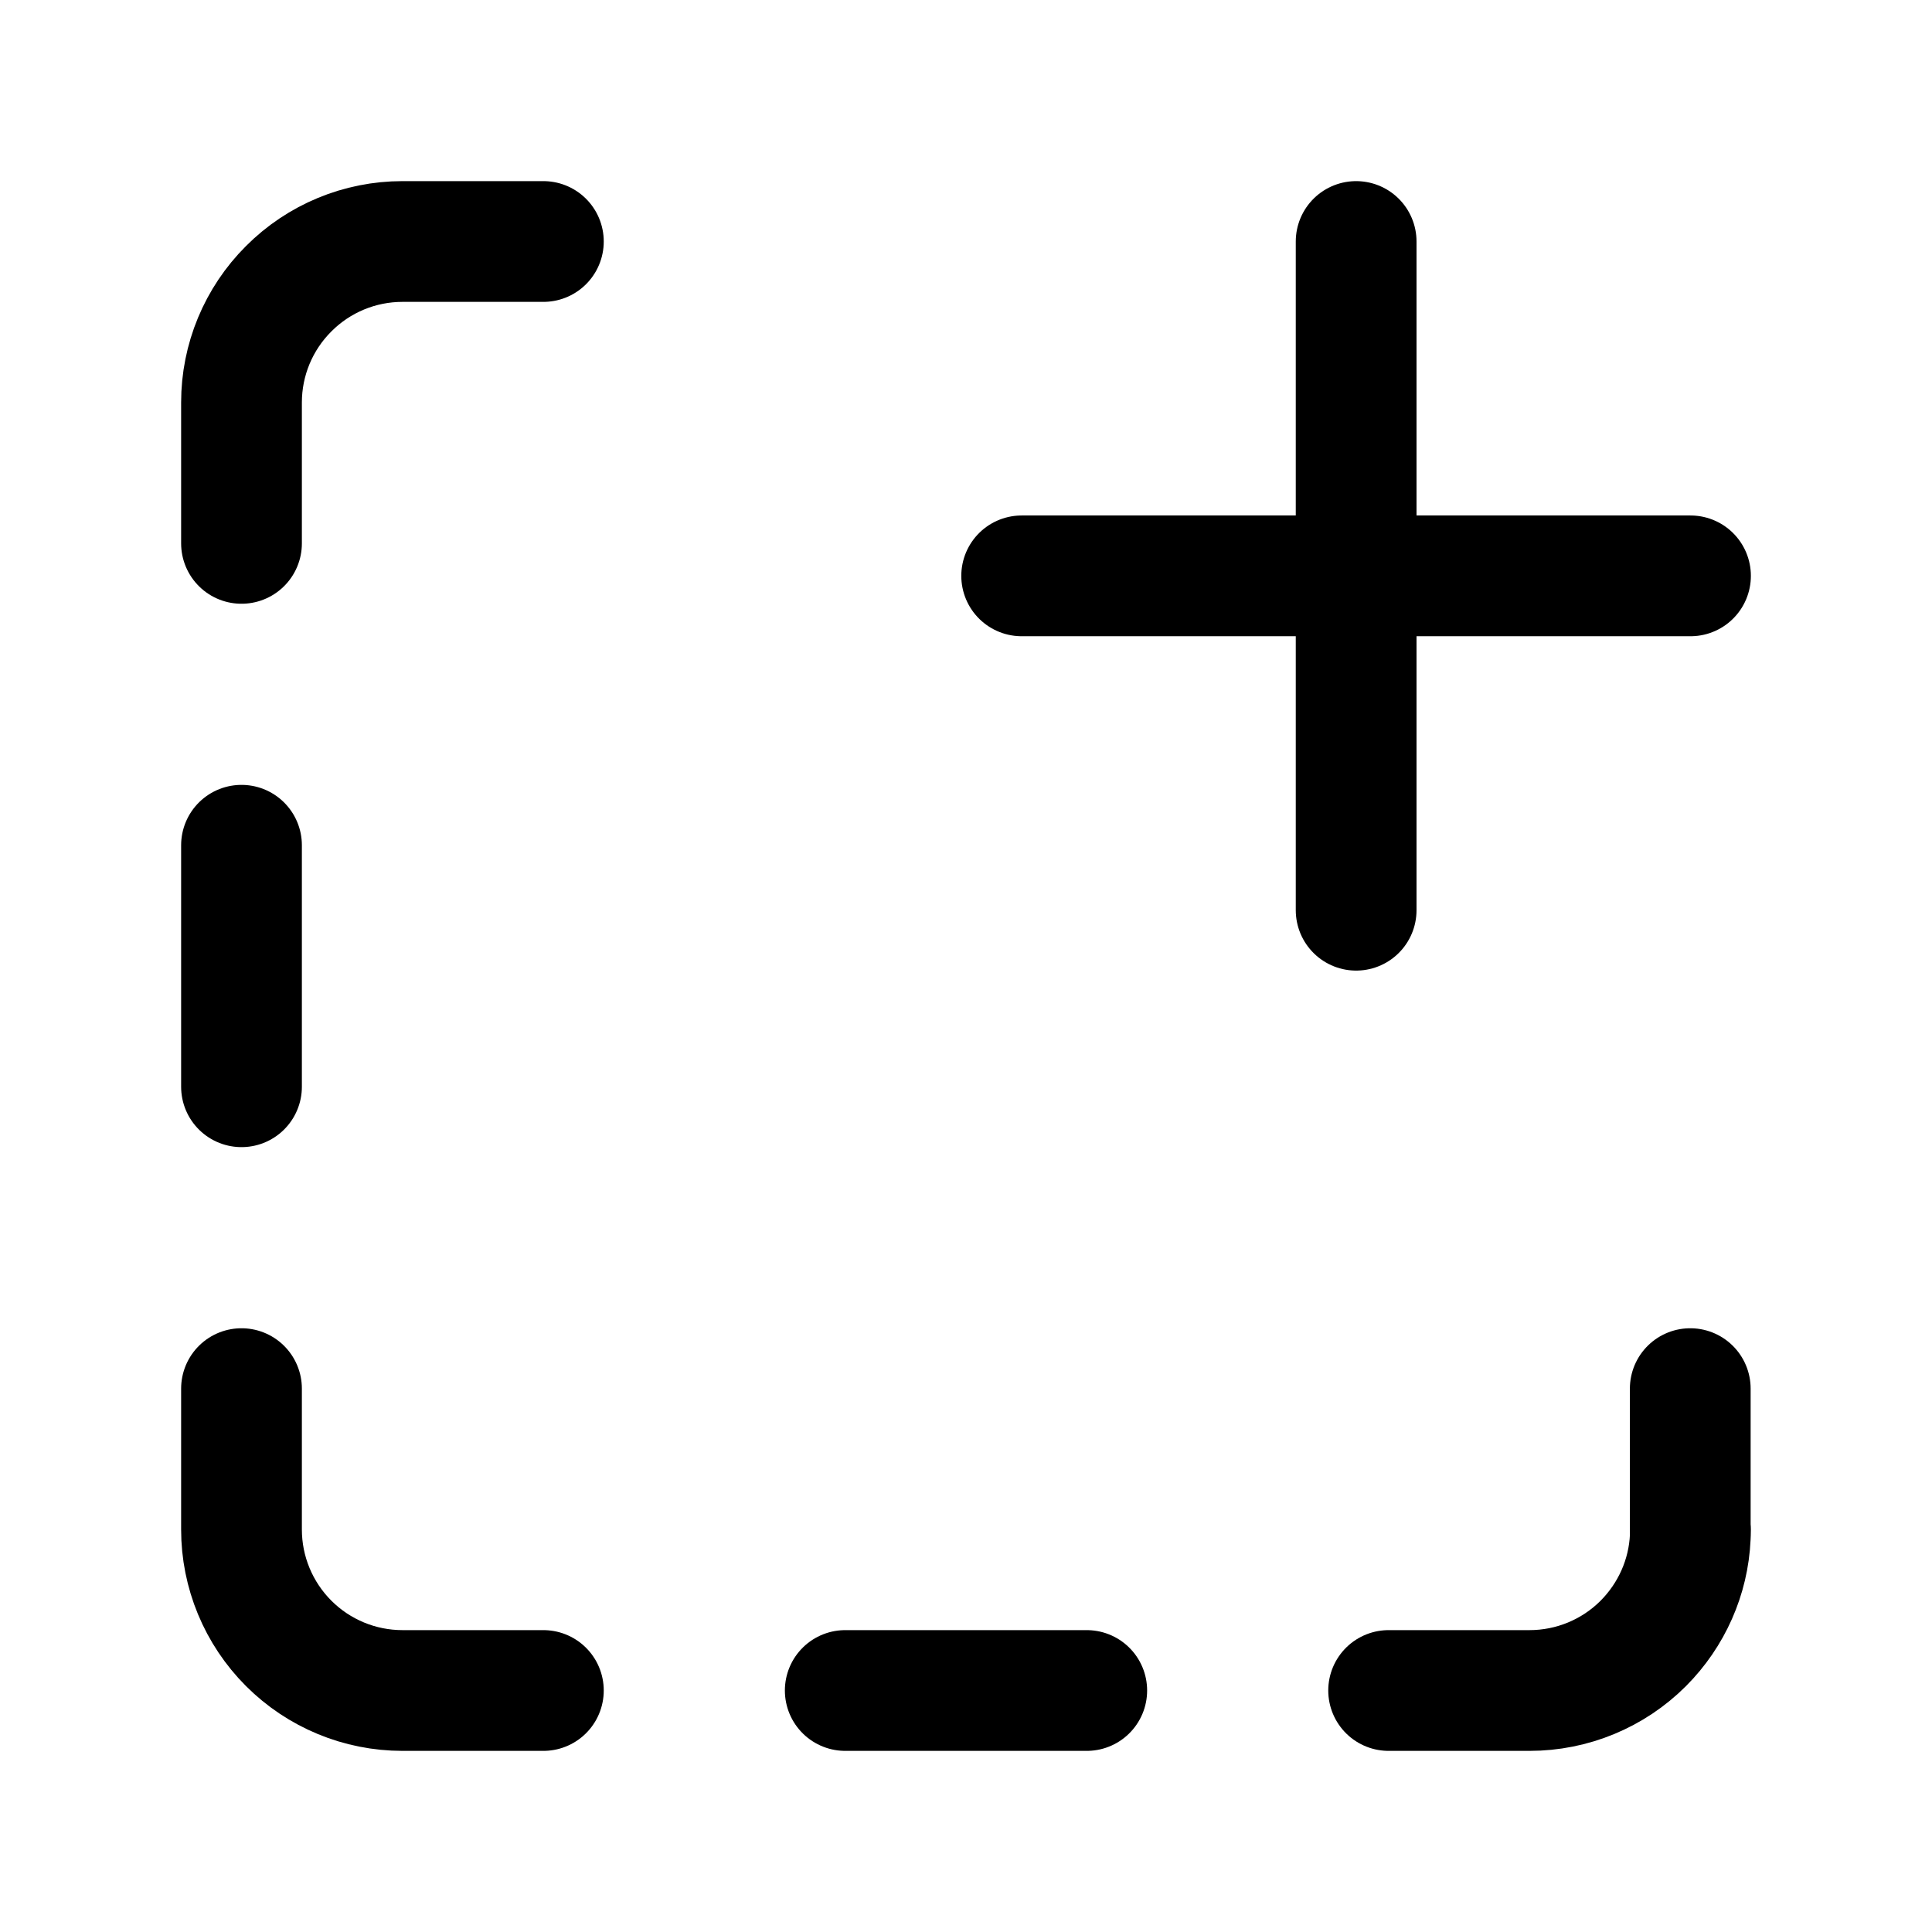 <svg
  width="16"
  height="16"
  viewBox="0 0 16 16"
  fill="none"
  xmlns="http://www.w3.org/2000/svg"
>
  <path
    d="M4.5 2H3.333C2.98 2 2.641 2.14 2.391 2.391C2.14 2.641 2 2.98 2 3.333V4.5"
    stroke="currentColor"
    stroke-linecap="round"
    stroke-linejoin="round"
  />
  <path
    d="M14 12.667C14 12.688 13.999 12.709 13.998 12.73M11.5 14H12.667C13.02 14 13.359 13.86 13.609 13.61C13.844 13.374 13.983 13.061 13.998 12.73M13.998 12.73V11.5"
    stroke="currentColor"
    stroke-linecap="round"
    stroke-linejoin="round"
  />
  <path
    d="M2 11.5V12.667C2 13.02 2.14 13.359 2.391 13.61C2.641 13.86 2.98 14 3.333 14H4.5"
    stroke="currentColor"
    stroke-linecap="round"
    stroke-linejoin="round"
  />
  <path
    d="M7 14H9"
    stroke="currentColor"
    stroke-linecap="round"
    stroke-linejoin="round"
  />
  <path
    d="M2 7V9"
    stroke="currentColor"
    stroke-linecap="round"
    stroke-linejoin="round"
  />
  <path
    d="M8.461 4.769H14"
    stroke="currentColor"
    stroke-linecap="round"
    stroke-linejoin="round"
  />
  <path
    d="M11.231 2V7.538"
    stroke="currentColor"
    stroke-linecap="round"
    stroke-linejoin="round"
  />
</svg>
